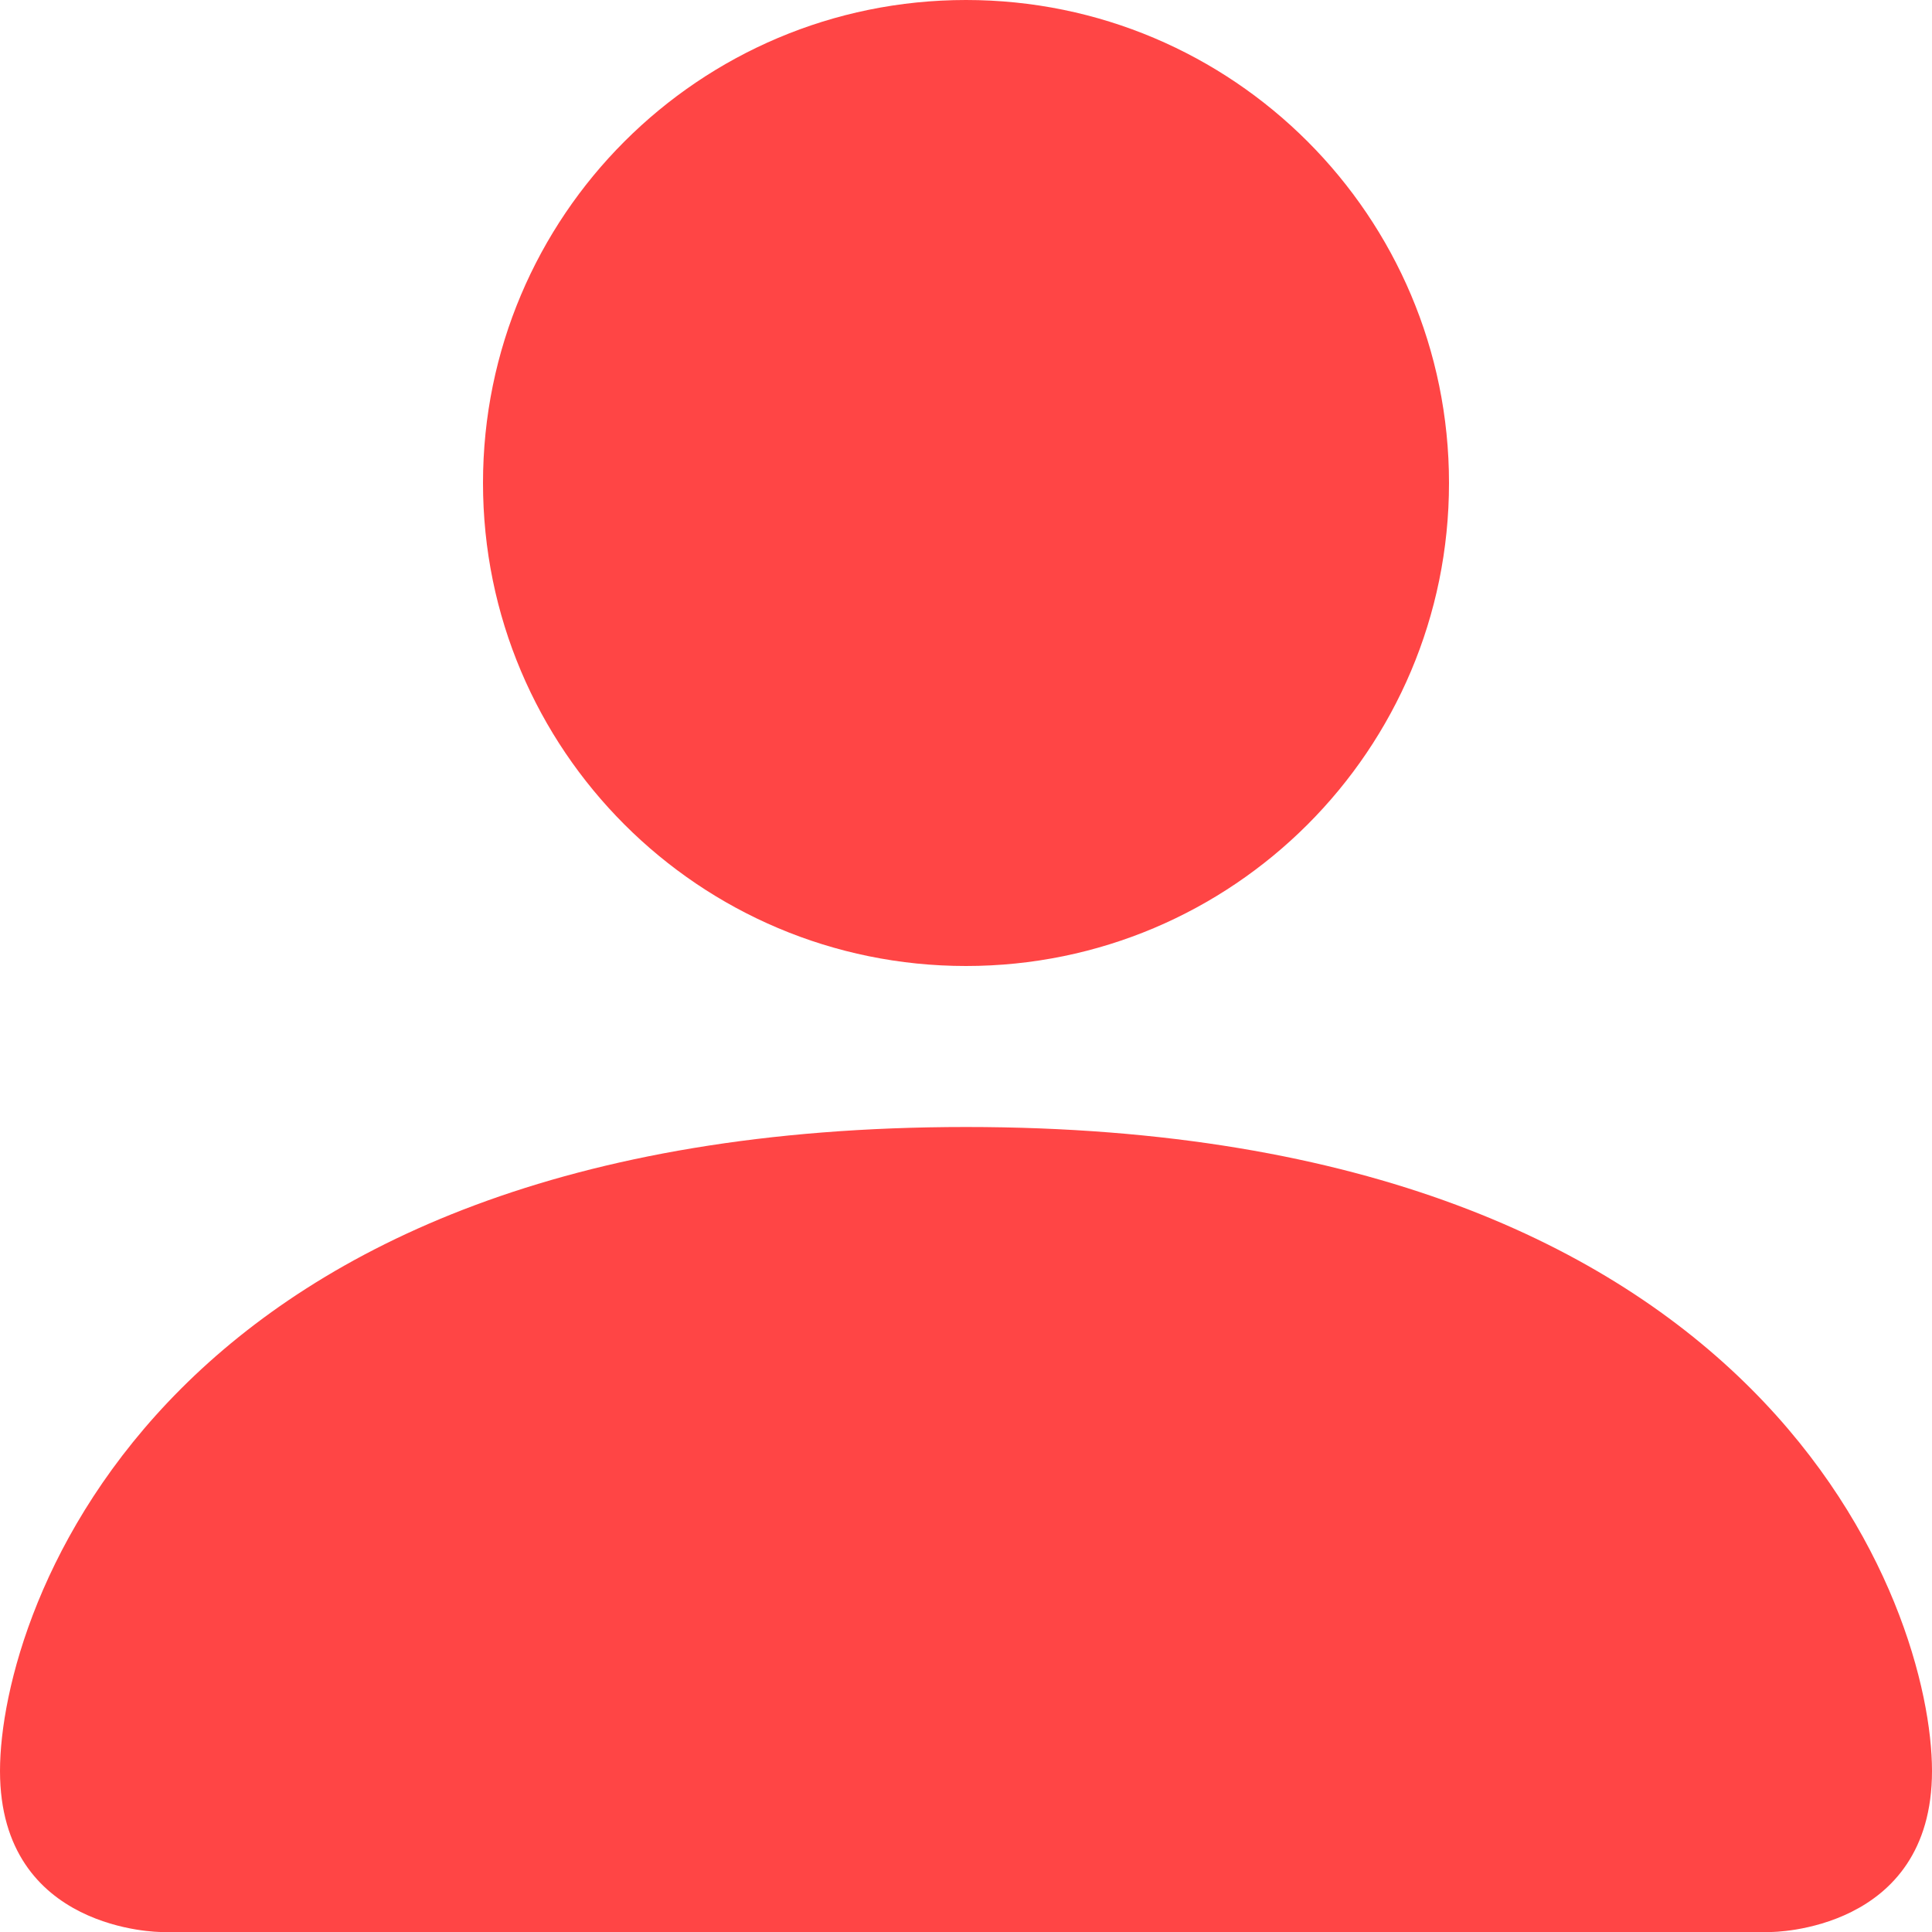 <svg width="12" height="12" viewBox="0 0 12 12" fill="none" xmlns="http://www.w3.org/2000/svg">
<g id="person-fill">
<g id="person-fill_2">
<path d="M1 12C1 12 0 12 0 11C0 10 1 7 6 7C11 7 12 10 12 11C12 12 11 12 11 12H1Z" fill="#FF4545"/>
<path d="M6 6C7.657 6 9 4.657 9 3C9 1.343 7.657 0 6 0C4.343 0 3 1.343 3 3C3 4.657 4.343 6 6 6Z" fill="#FF4545"/>
</g>
</g>
</svg>
